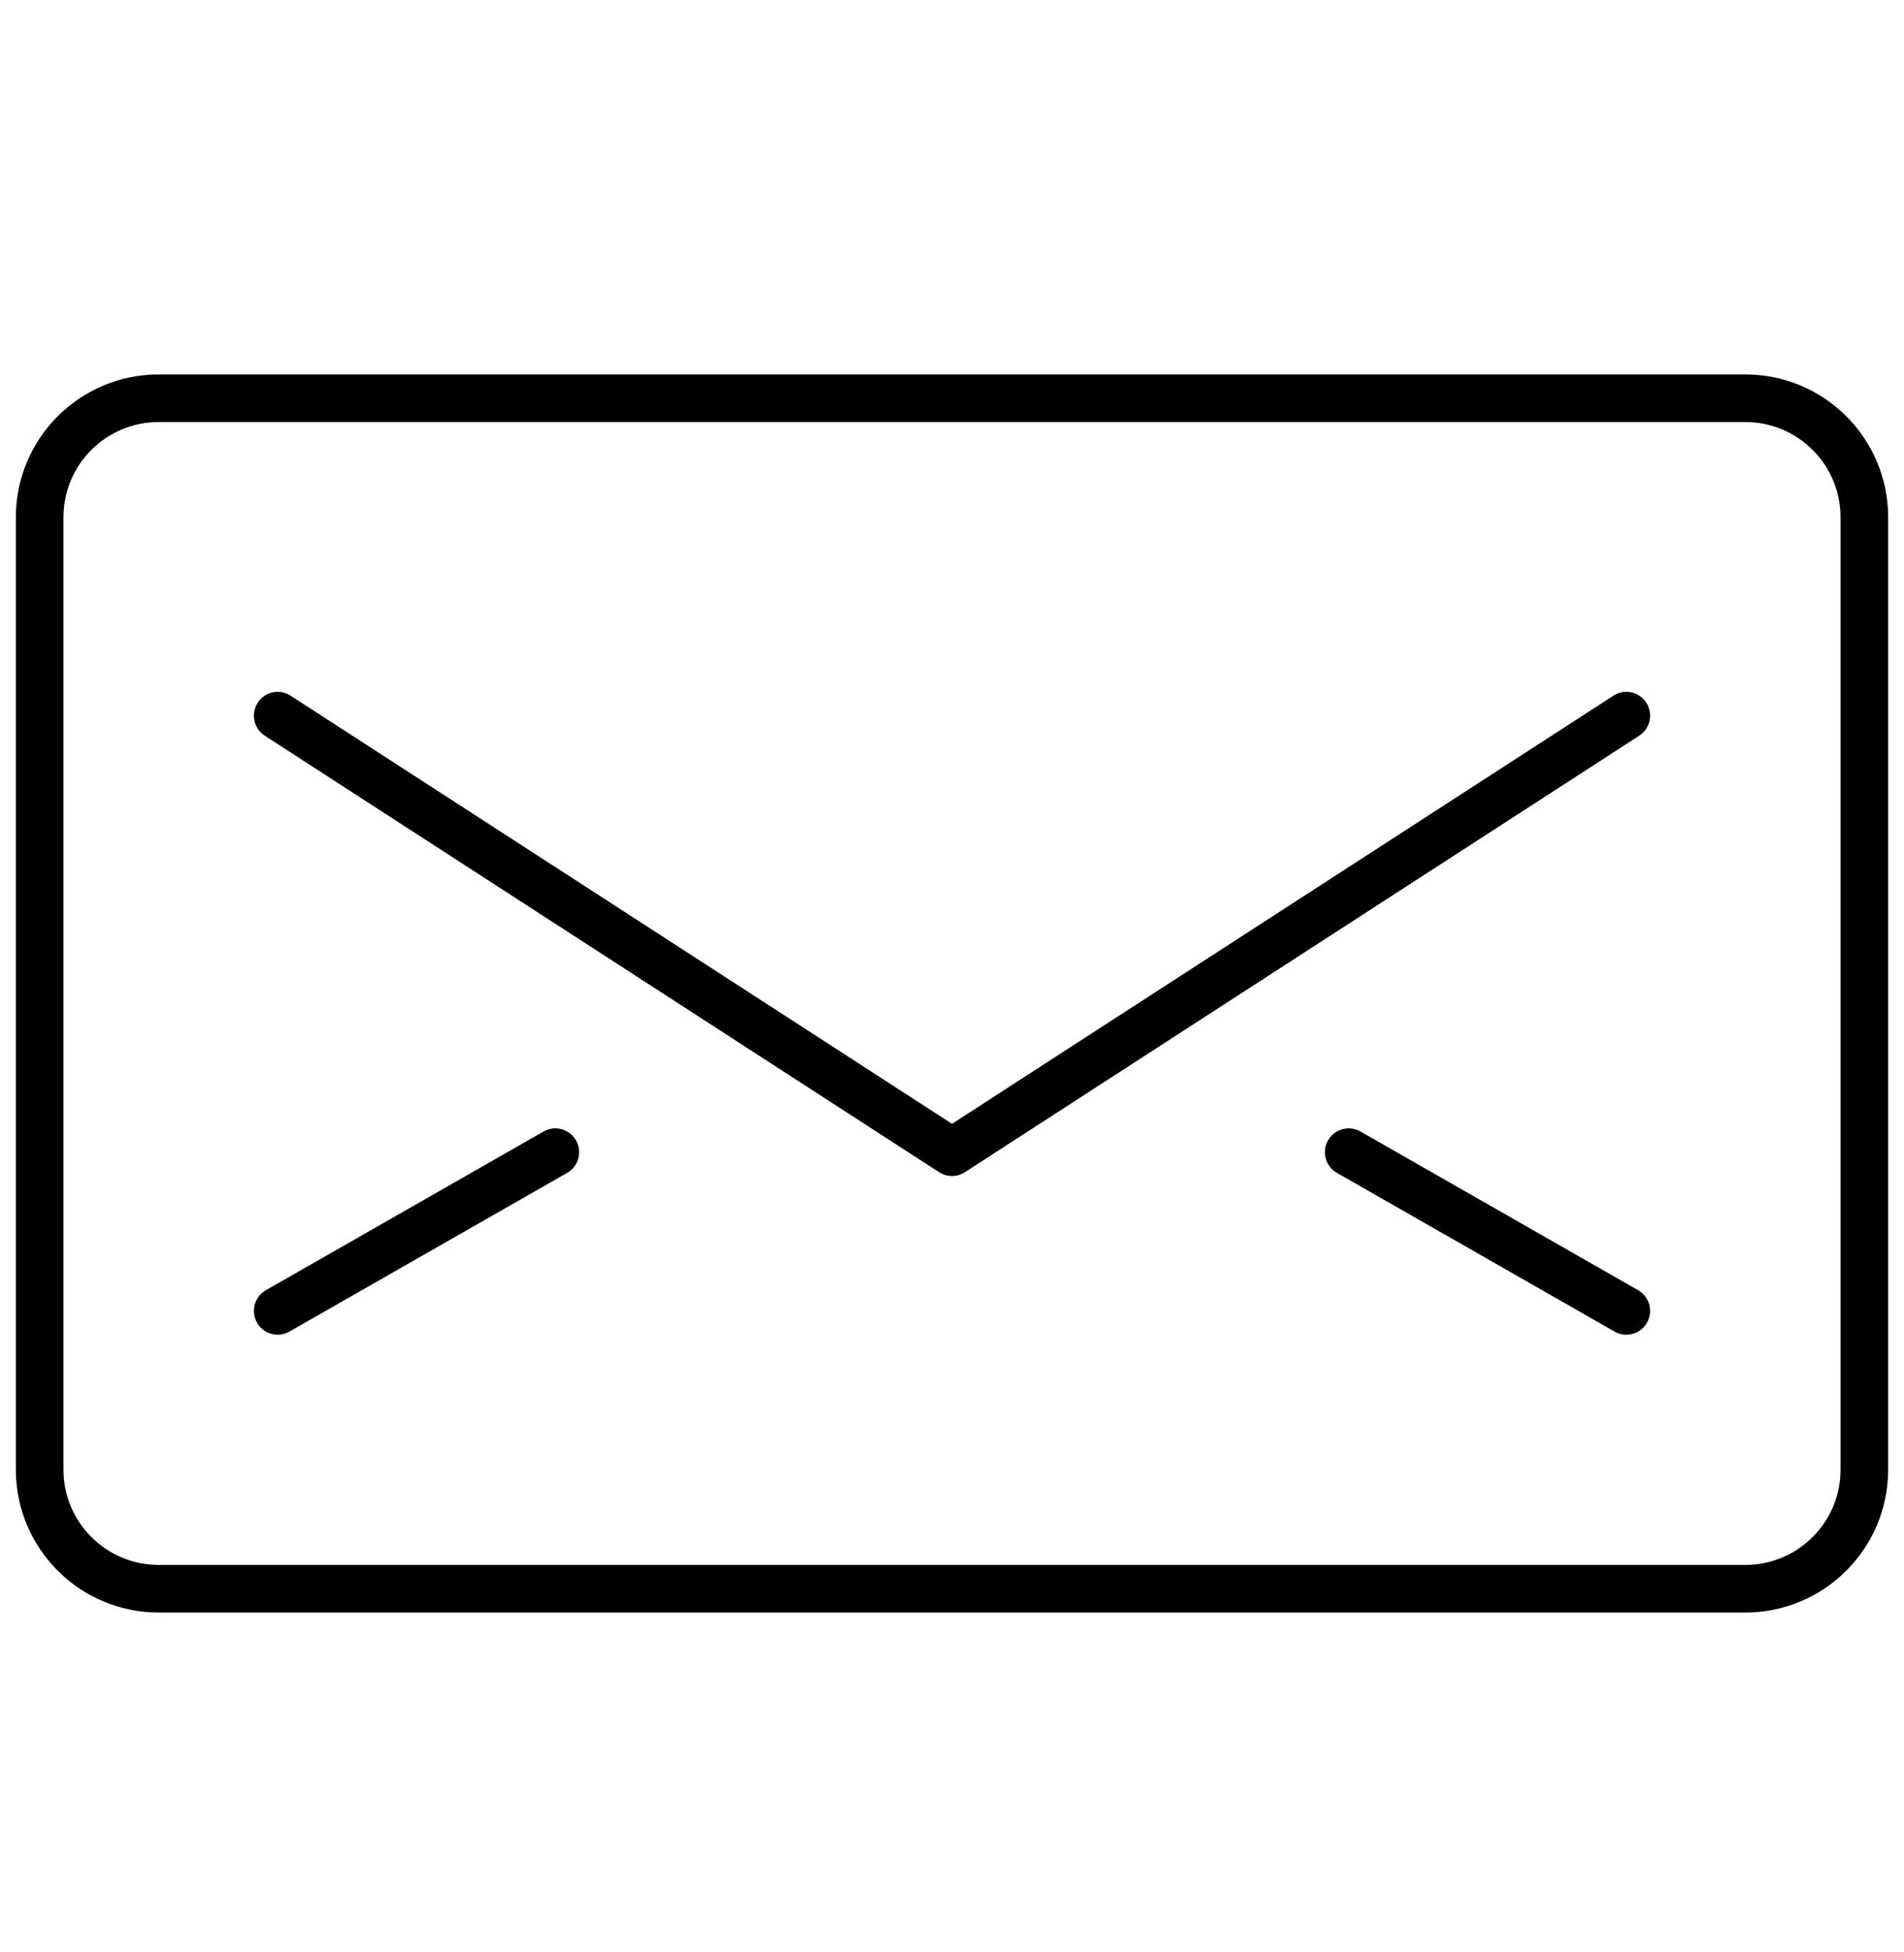 <svg width="40" height="41" viewBox="0 0 40 41" fill="none" xmlns="http://www.w3.org/2000/svg">
<path d="M36.667 8.363H3.333C1.953 8.363 0.833 9.482 0.833 10.863V30.863C0.833 32.243 1.953 33.363 3.333 33.363H36.667C38.047 33.363 39.167 32.243 39.167 30.863V10.863C39.167 9.482 38.047 8.363 36.667 8.363Z" stroke="black" stroke-linecap="round" stroke-linejoin="round"/>
<path d="M34.167 15.029L20 24.196L5.833 15.029" stroke="black" stroke-linecap="round" stroke-linejoin="round"/>
<path d="M5.833 27.529L11.667 24.196" stroke="black" stroke-linecap="round" stroke-linejoin="round"/>
<path d="M34.167 27.529L28.334 24.196" stroke="black" stroke-linecap="round" stroke-linejoin="round"/>
</svg>
